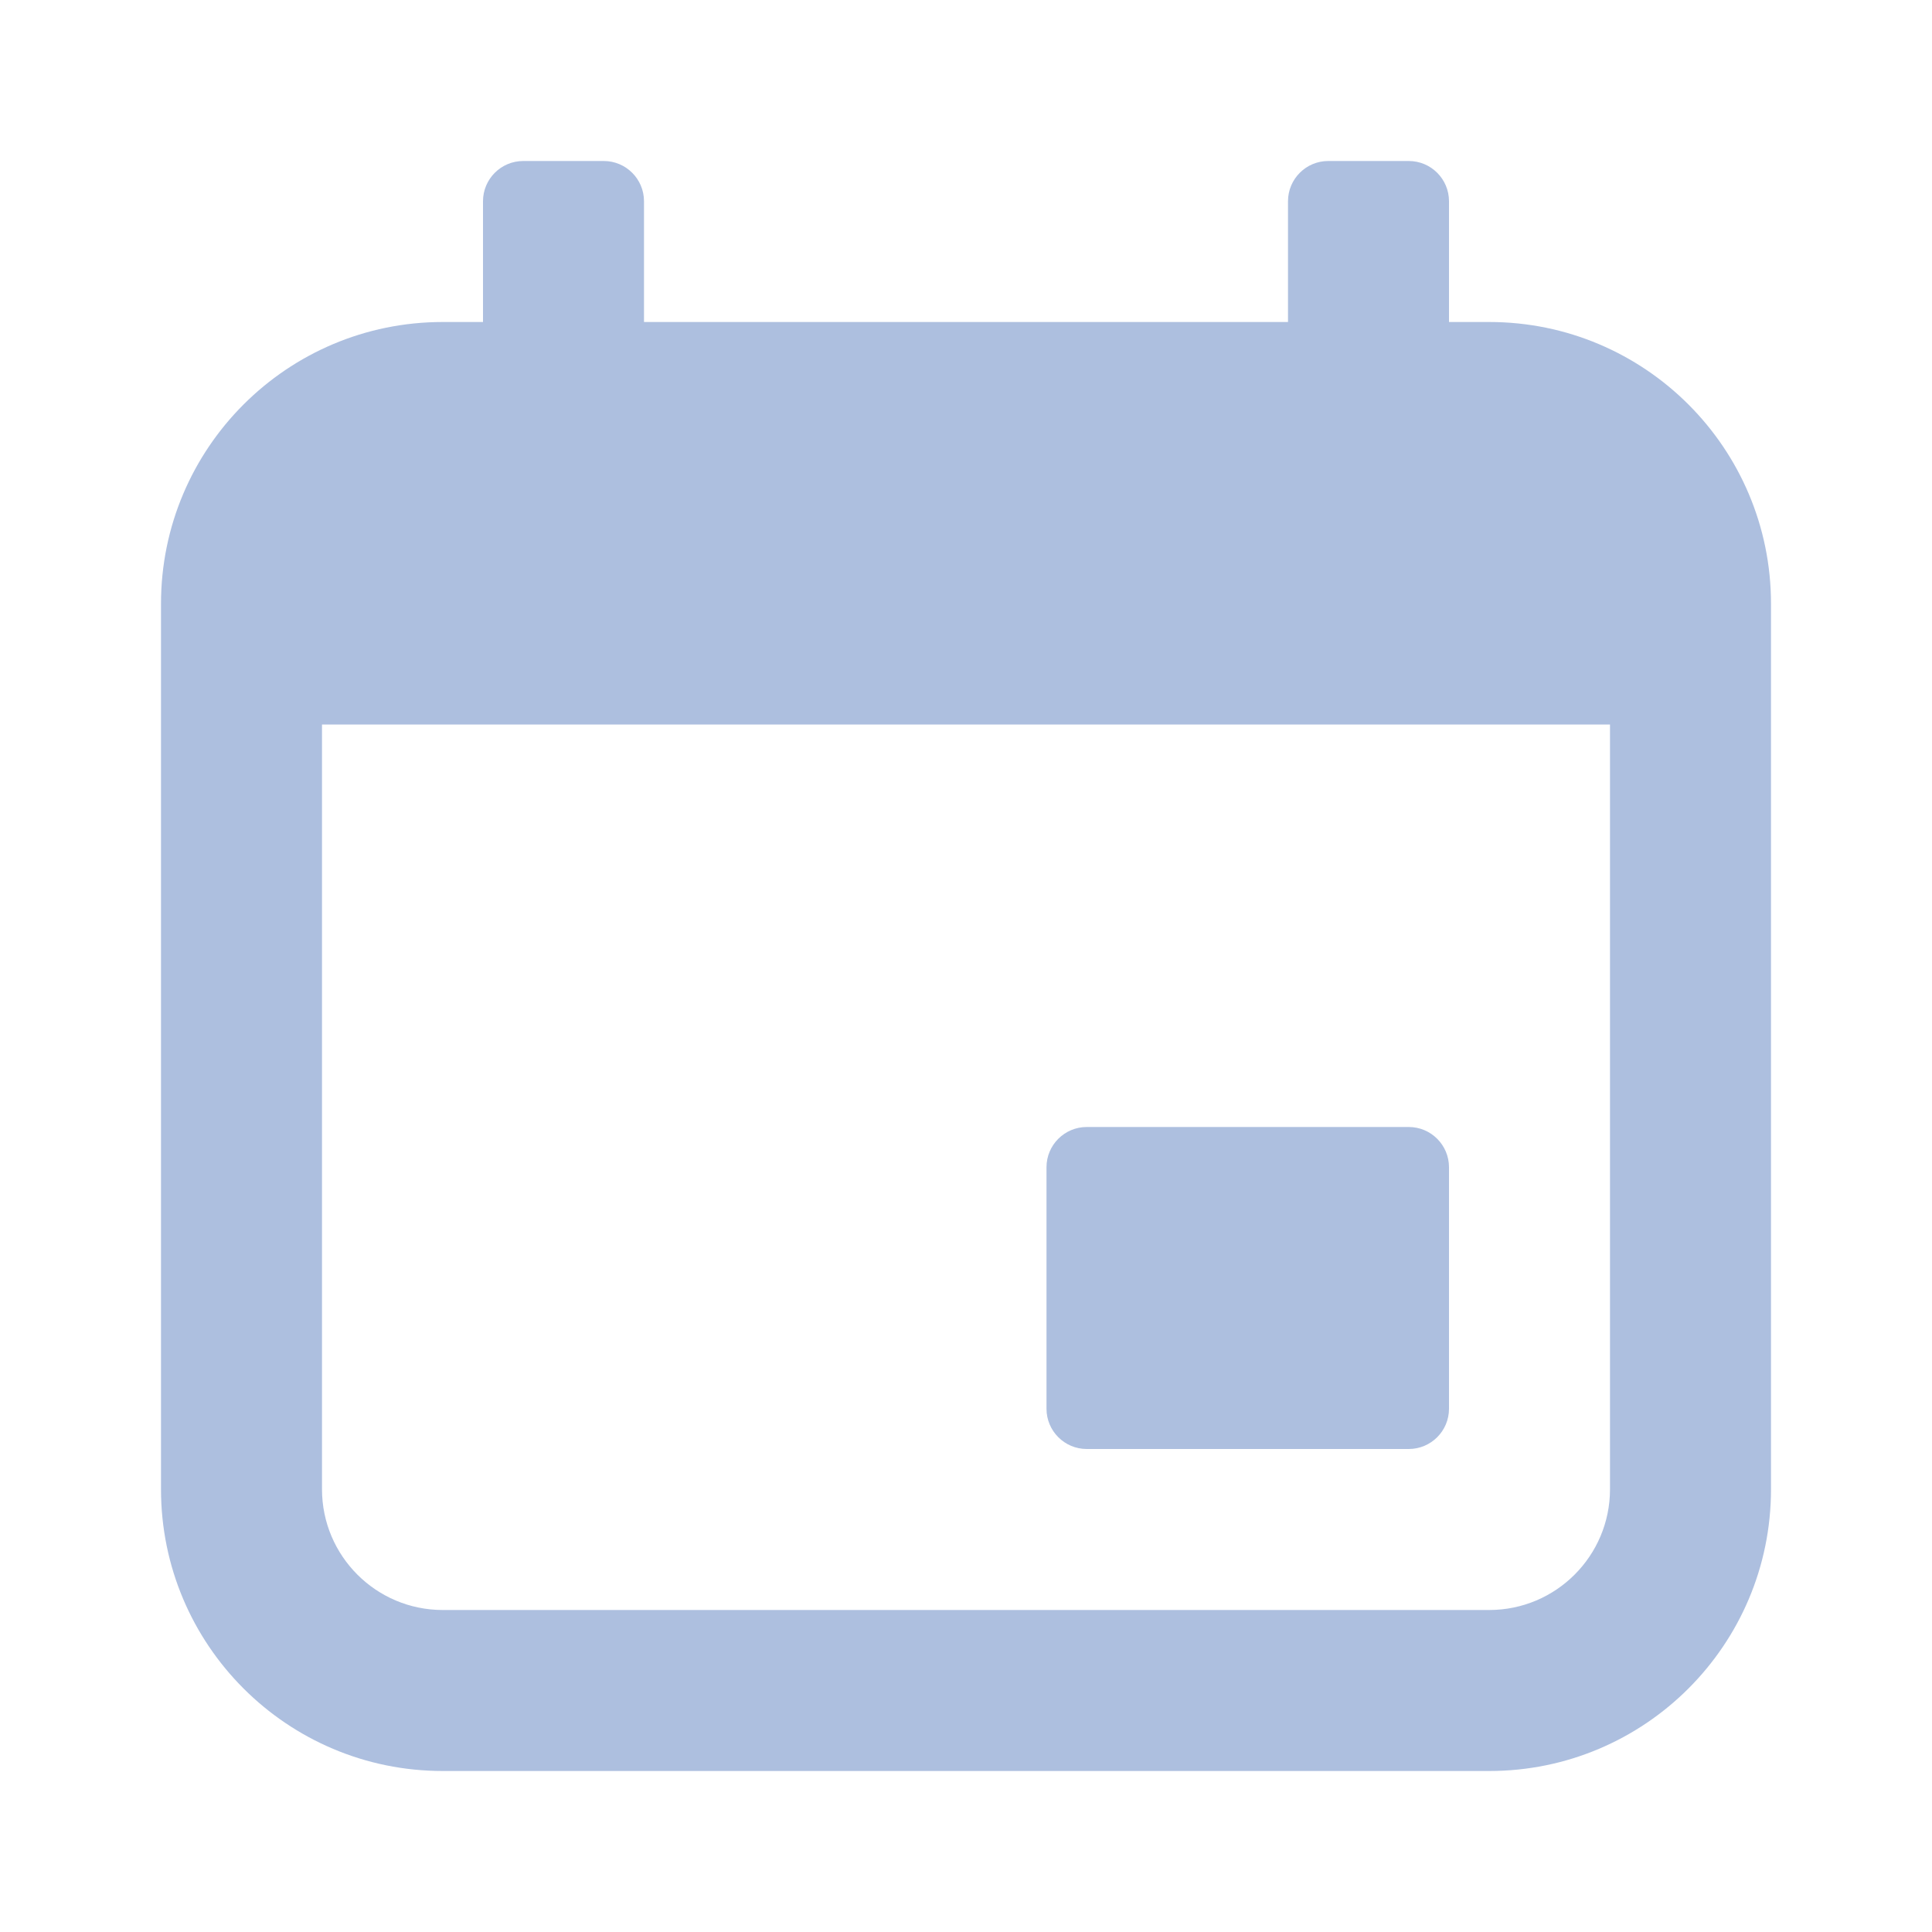 <svg width="24" height="24" viewBox="0 0 24 24" fill="none" xmlns="http://www.w3.org/2000/svg">
<path fill-rule="evenodd" clip-rule="evenodd" d="M6 2.5C6 2.224 6.224 2 6.5 2H7.5C7.776 2 8 2.224 8 2.5V4H16V2.5C16 2.224 16.224 2 16.5 2H17.5C17.776 2 18 2.224 18 2.5V4H18.5C20.433 4 22 5.567 22 7.5V18.5C22 20.433 20.433 22 18.5 22H5.5C3.567 22 2 20.433 2 18.5V7.5C2 5.567 3.567 4 5.5 4H6V2.5ZM4 18.5V9H20V18.5C20 19.328 19.328 20 18.5 20H5.5C4.672 20 4 19.328 4 18.5ZM13.5 14C13.224 14 13 14.224 13 14.5V17.5C13 17.776 13.224 18 13.5 18H17.5C17.776 18 18 17.776 18 17.5V14.5C18 14.224 17.776 14 17.5 14H13.5Z" fill="#ADBFDF"/>
</svg>
